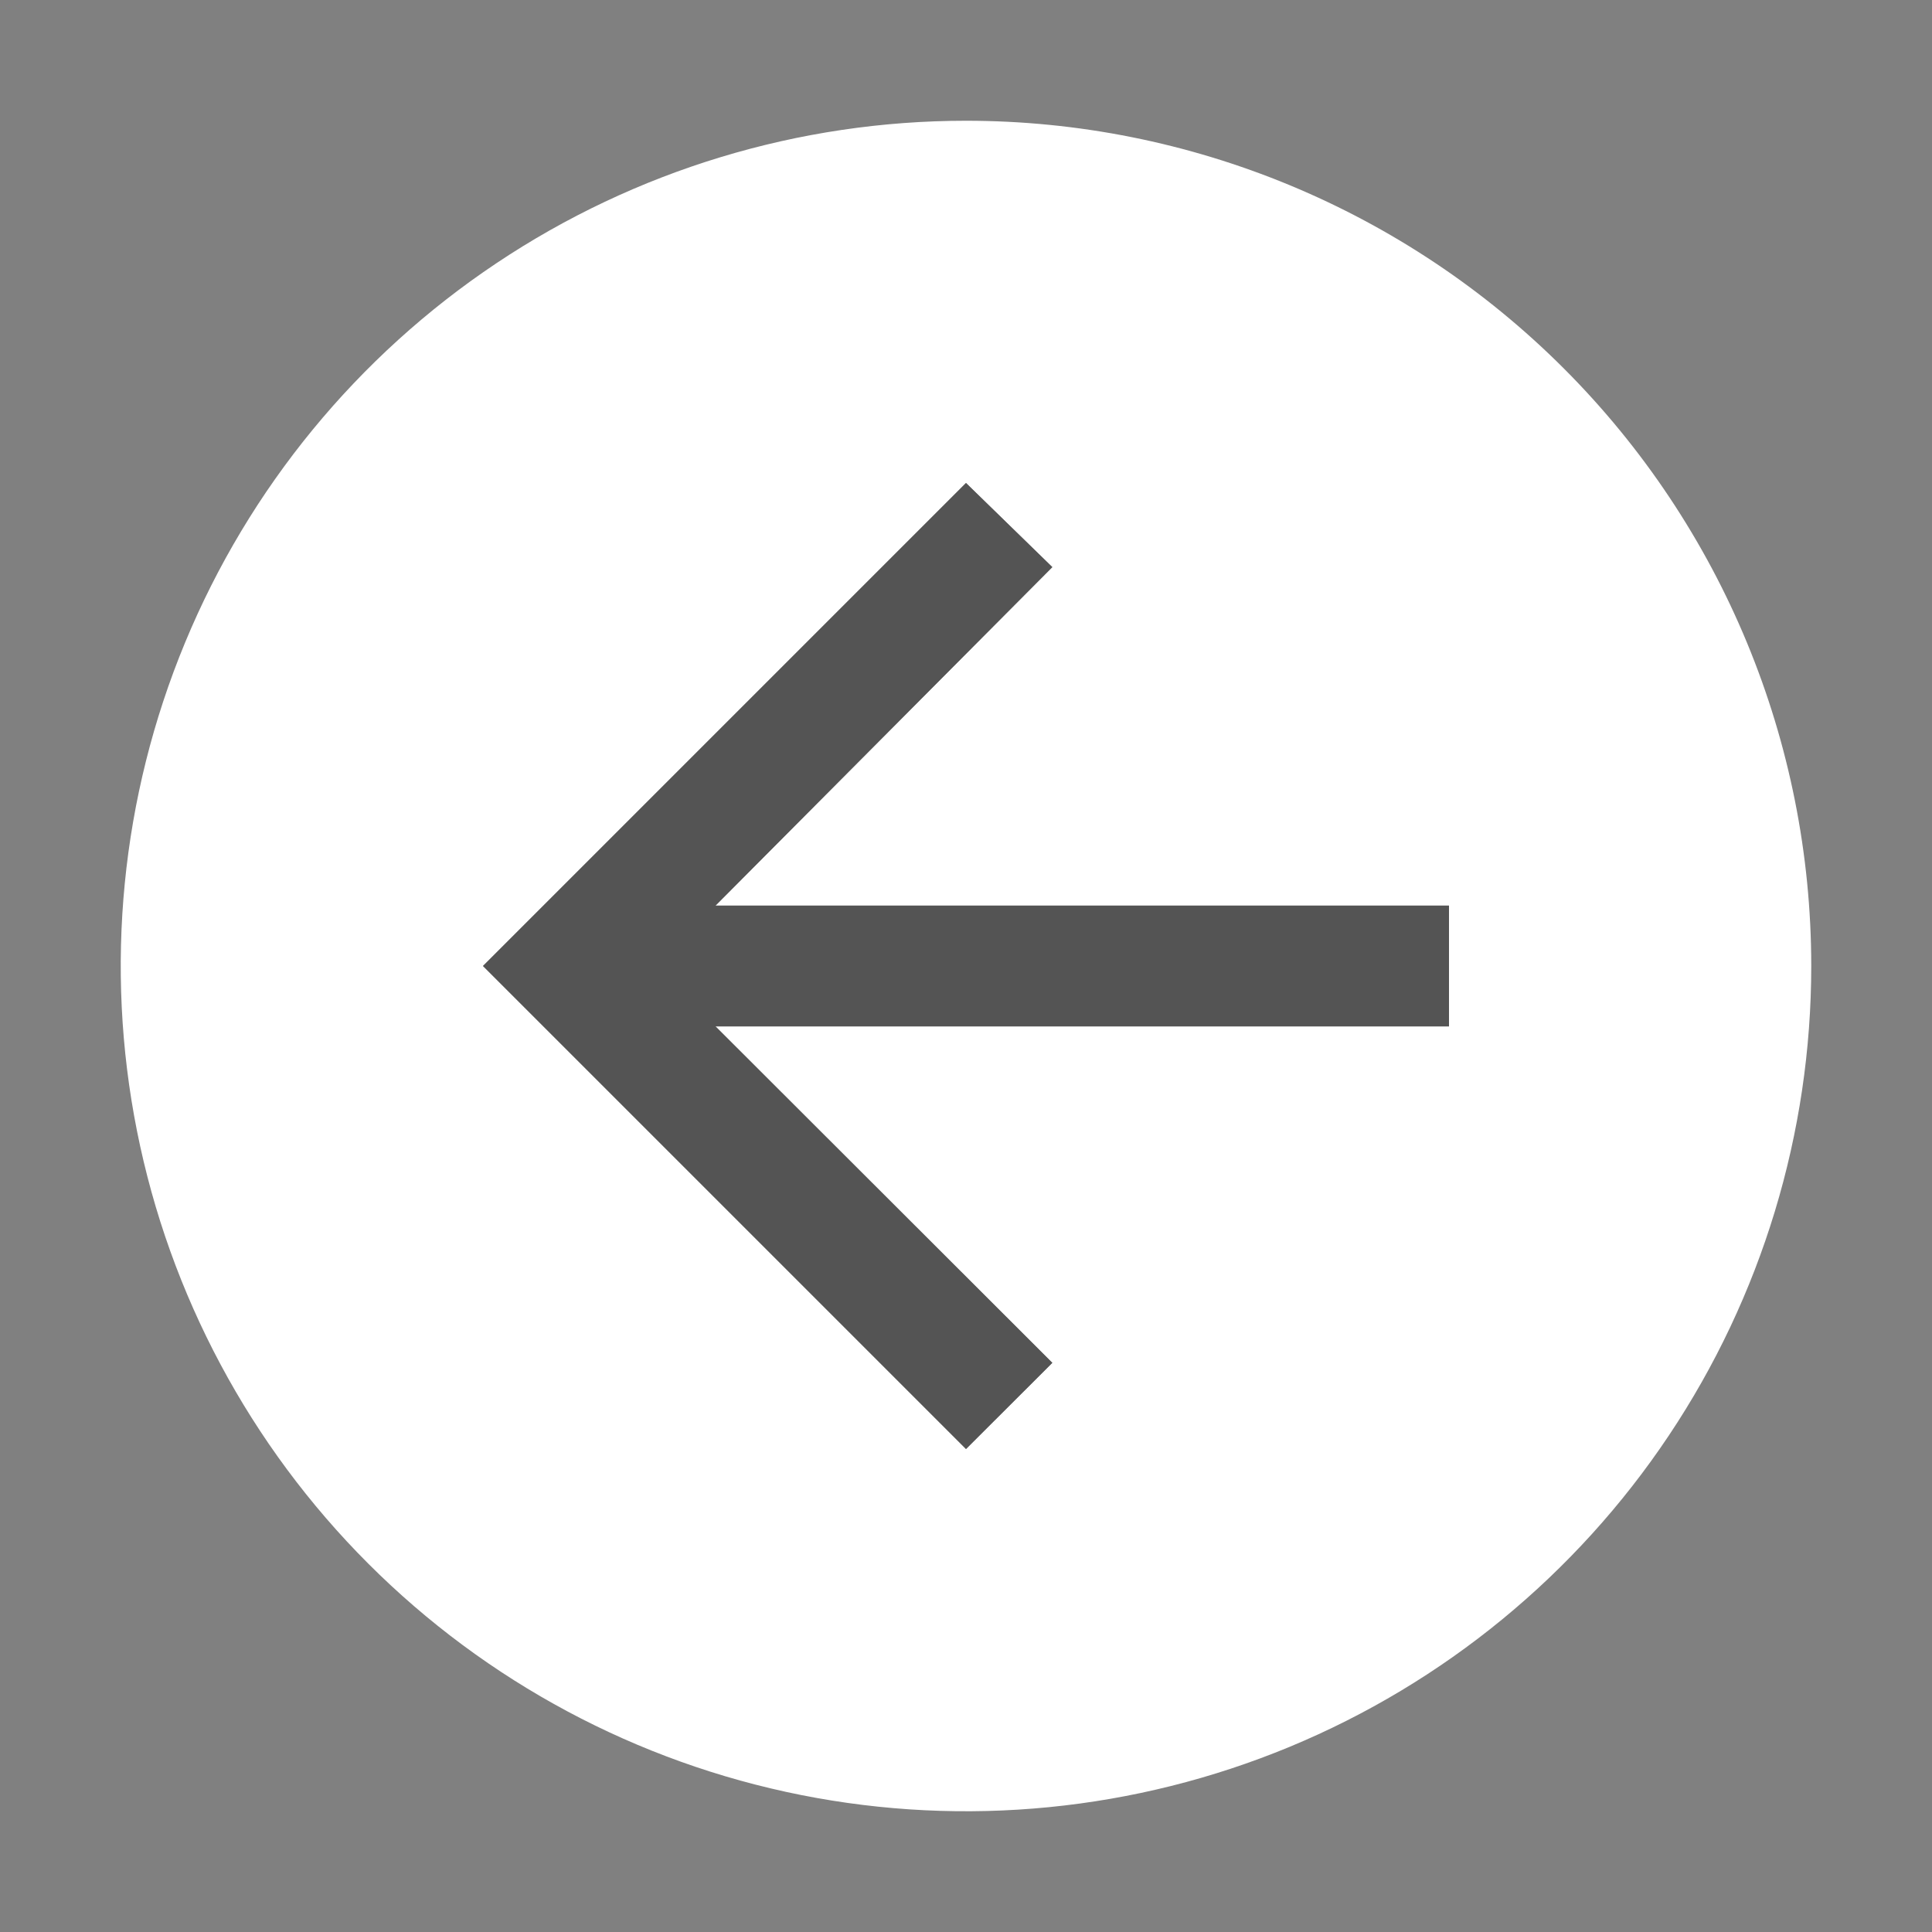<svg width="50" height="50" viewBox="0 0 50 50" fill="none" xmlns="http://www.w3.org/2000/svg">
<rect x="0" y="0" width="50" height="50" fill="#808080" stroke="none"/>
<path d="M25 3.125C20.674 3.125 16.444 4.408 12.847 6.812C9.25 9.215 6.446 12.632 4.79 16.629C3.134 20.626 2.701 25.024 3.545 29.268C4.389 33.511 6.473 37.409 9.532 40.468C12.591 43.527 16.489 45.611 20.732 46.455C24.976 47.299 29.374 46.865 33.371 45.21C37.368 43.554 40.785 40.75 43.188 37.153C45.592 33.556 46.875 29.326 46.875 25C46.875 19.198 44.57 13.634 40.468 9.532C36.366 5.43 30.802 3.125 25 3.125ZM37.5 26.562H18.516L27.234 35.27L25 37.5L12.5 25L25 12.5L27.234 14.677L18.516 23.438H37.5V26.562Z" fill="white"/>
<path d="M25 12.5L27.234 14.677L18.516 23.438H37.5V26.562H18.516L27.234 35.27L25 37.5L12.5 25L25 12.5Z" fill="#545454"/>
</svg>
